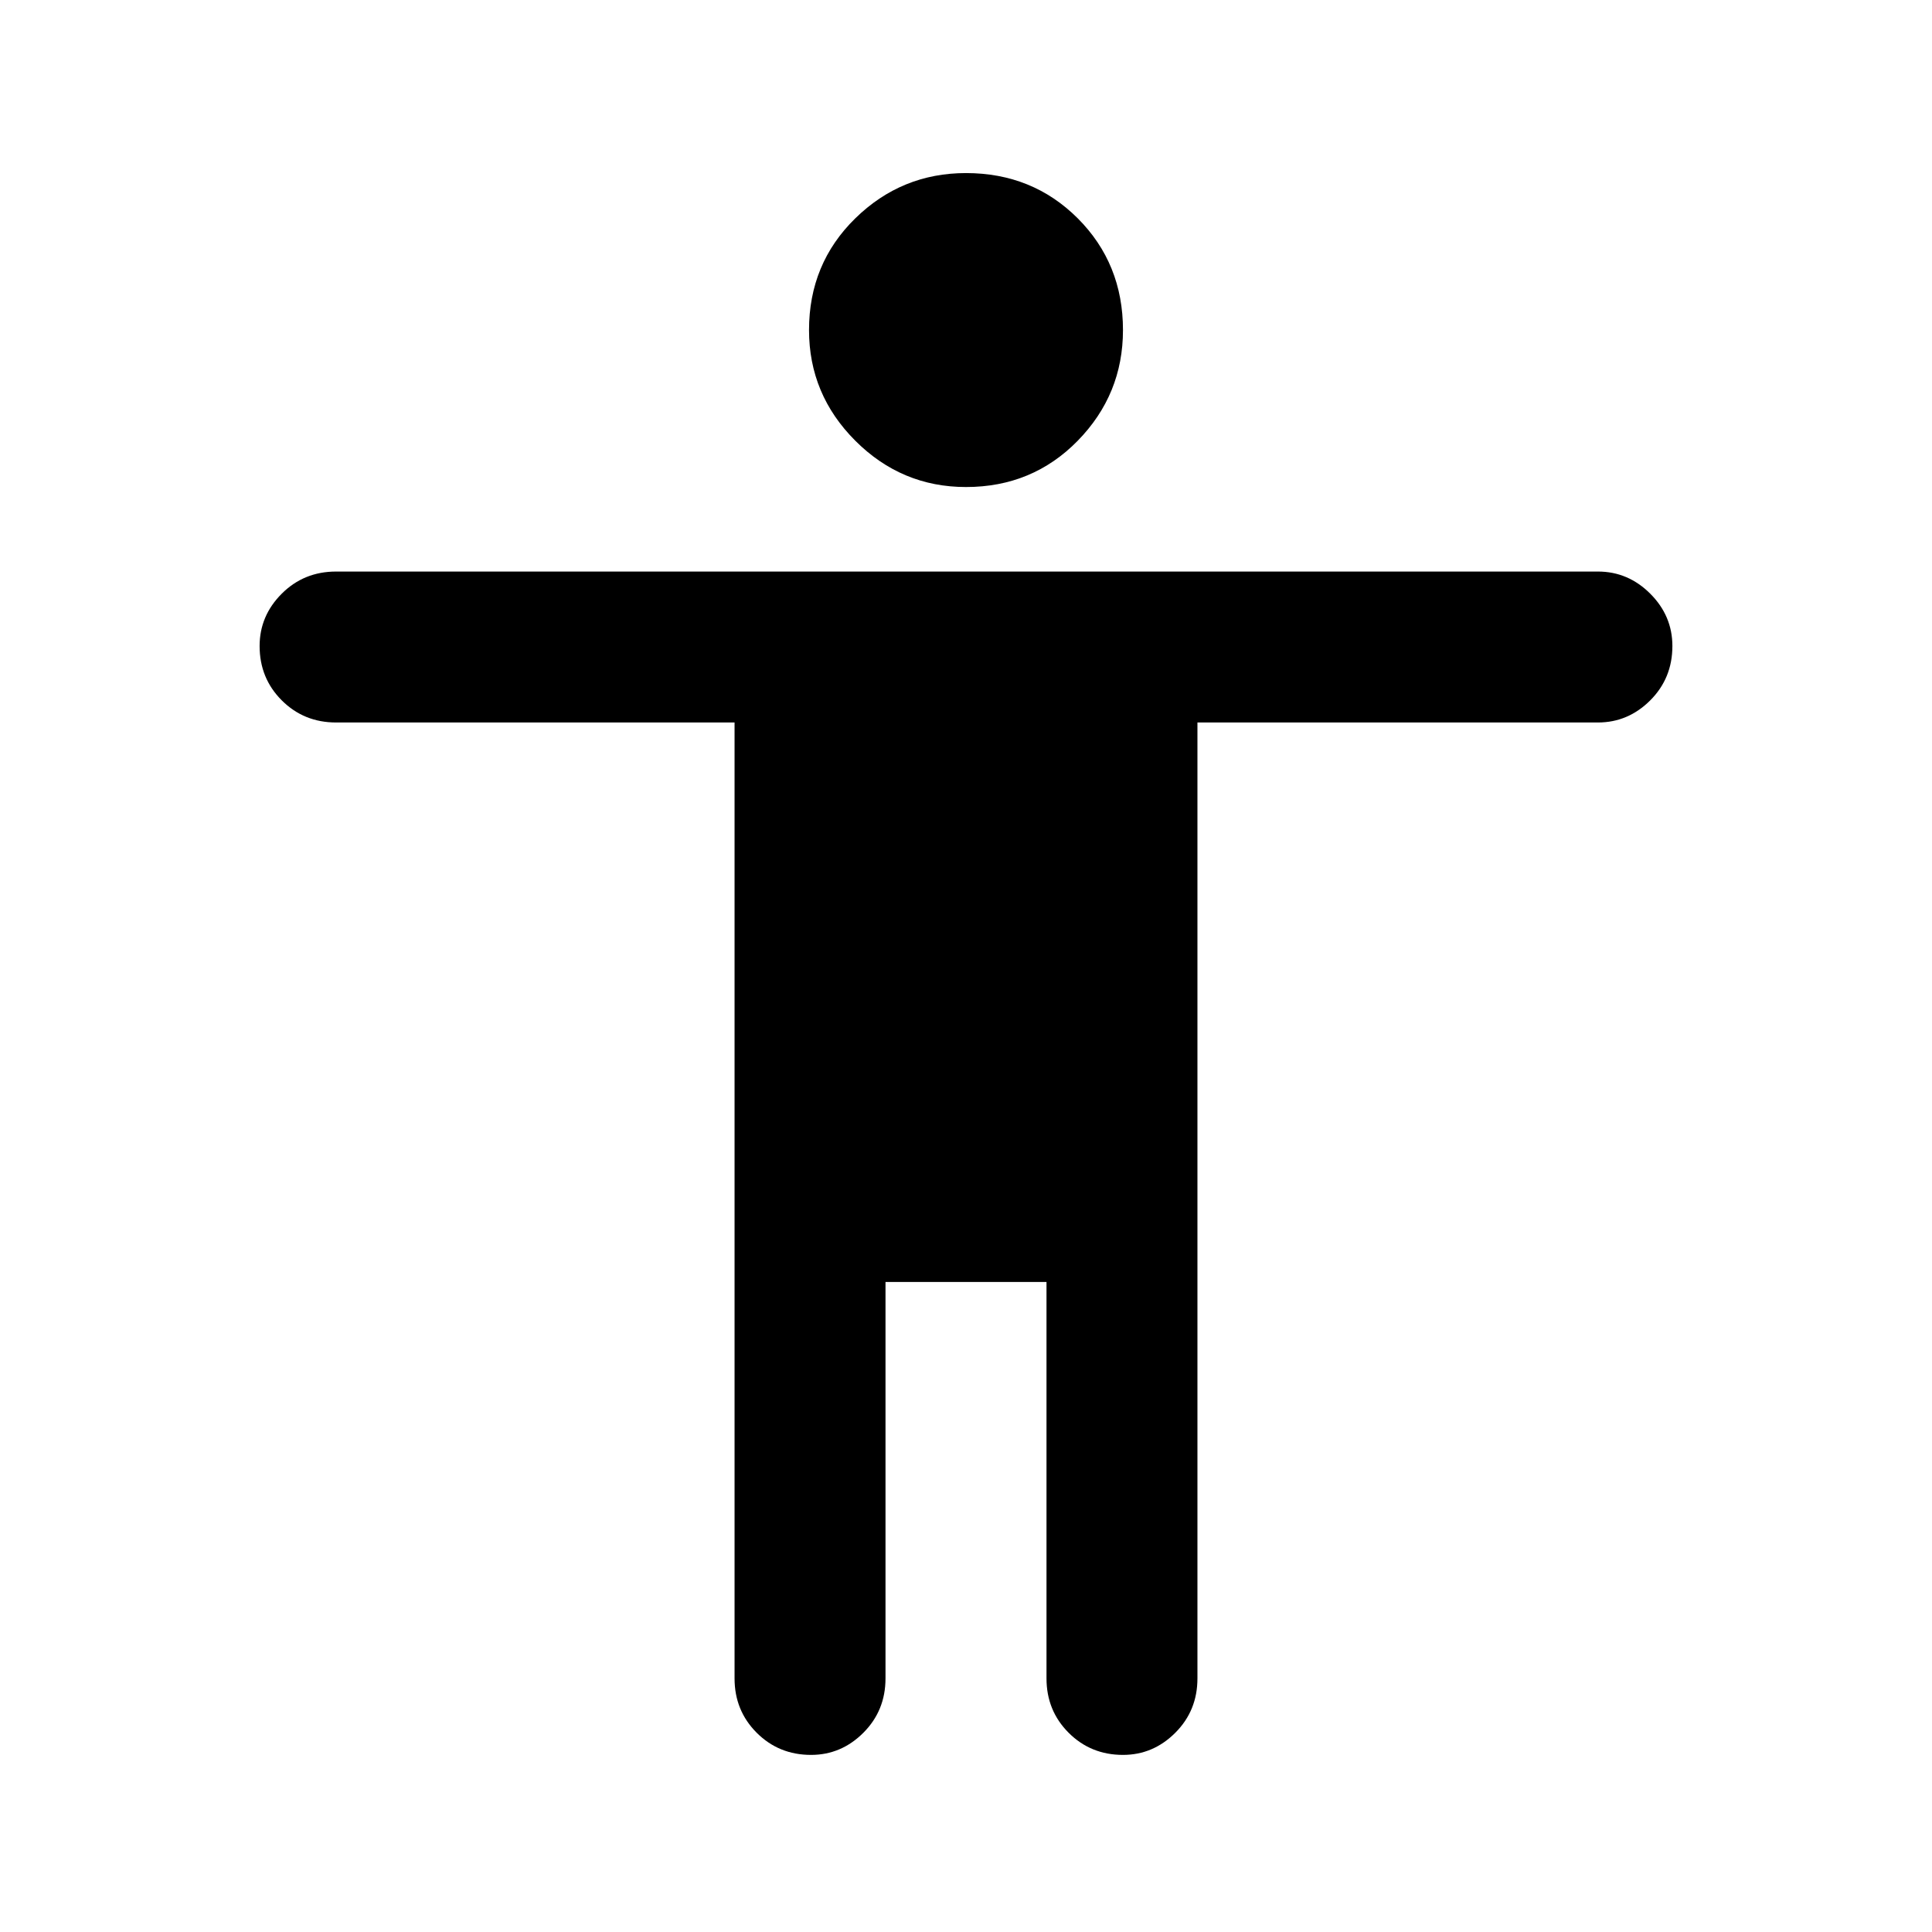 <svg xmlns="http://www.w3.org/2000/svg" height="24" width="24"><path d="M12 6.05Q11.2 6.05 10.625 5.475Q10.05 4.9 10.05 4.1Q10.05 3.275 10.625 2.712Q11.2 2.15 12 2.15Q12.825 2.15 13.388 2.712Q13.95 3.275 13.95 4.1Q13.95 4.9 13.388 5.475Q12.825 6.05 12 6.05ZM10.075 21.8Q9.675 21.8 9.4 21.525Q9.125 21.25 9.125 20.85V8.975H4.175Q3.775 8.975 3.5 8.7Q3.225 8.425 3.225 8.025Q3.225 7.65 3.5 7.375Q3.775 7.1 4.175 7.1H19.85Q20.225 7.1 20.5 7.375Q20.775 7.65 20.775 8.025Q20.775 8.425 20.5 8.7Q20.225 8.975 19.85 8.975H14.875V20.85Q14.875 21.25 14.6 21.525Q14.325 21.8 13.95 21.8Q13.55 21.8 13.275 21.525Q13 21.25 13 20.85V15.925H11V20.85Q11 21.25 10.725 21.525Q10.45 21.8 10.075 21.8Z"/></svg>